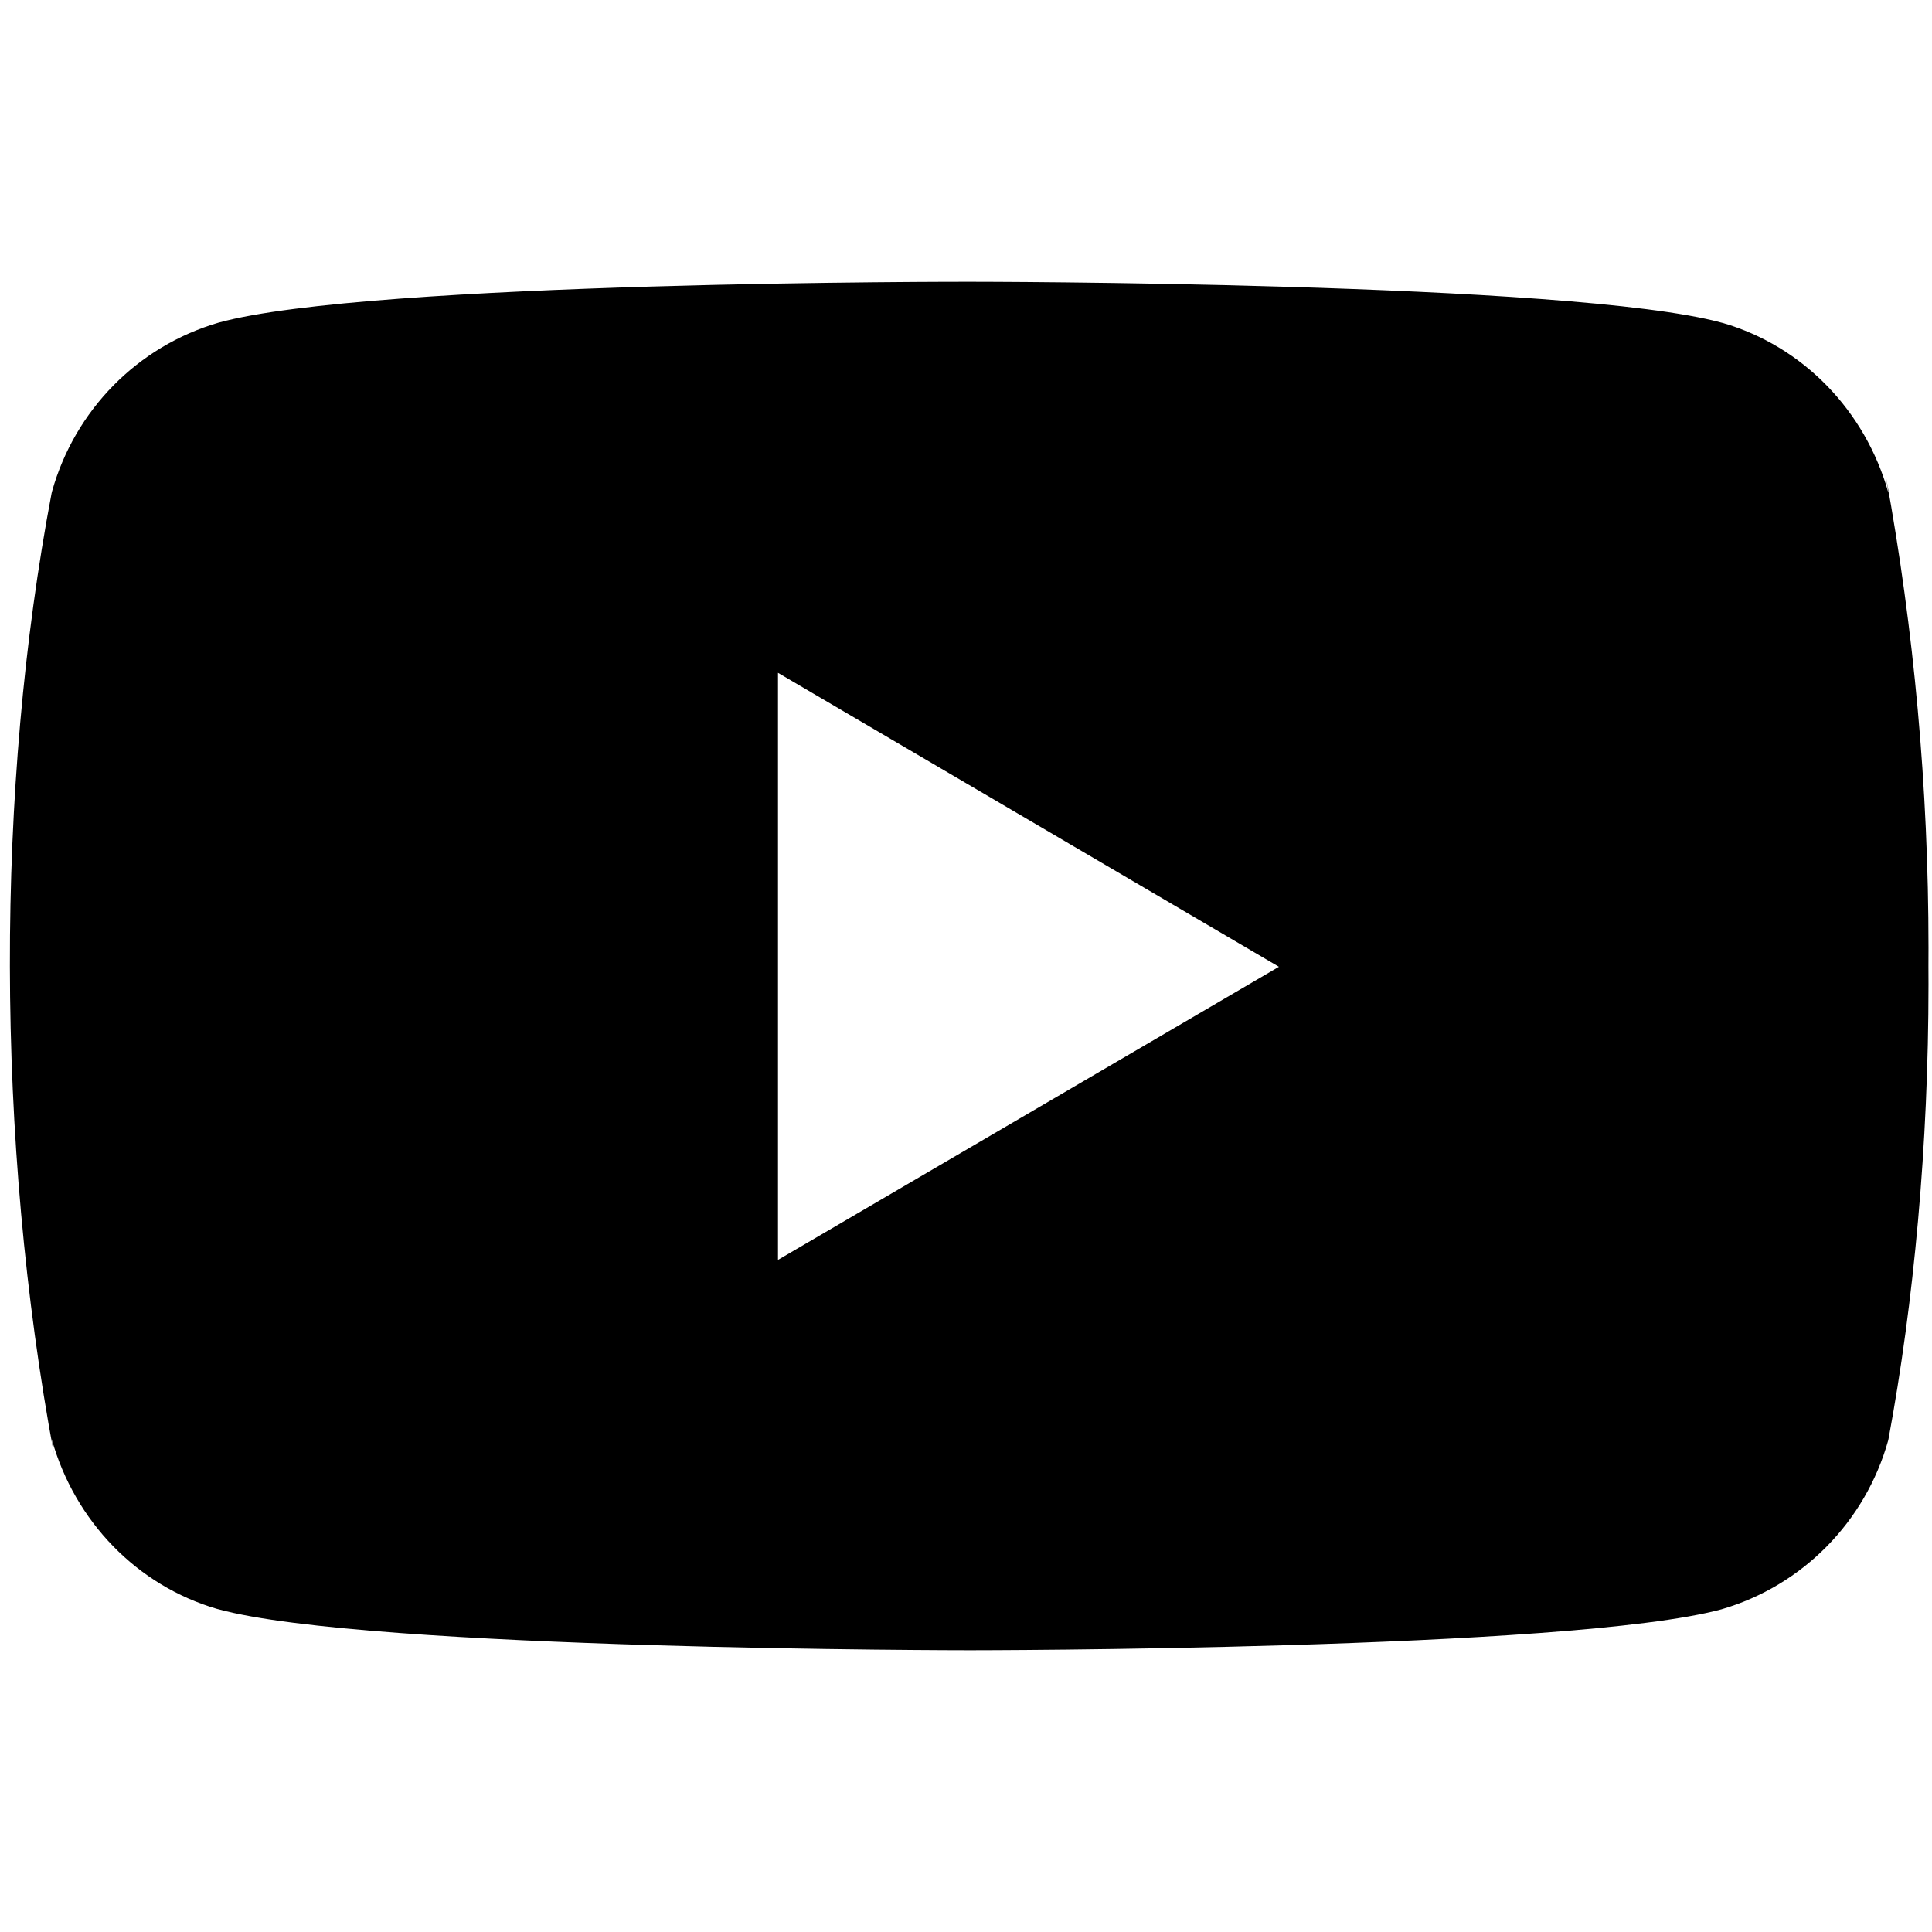 <svg width="32" height="32" viewBox="0 0 32 32" xmlns="http://www.w3.org/2000/svg">
<g clip-path="url(#clip0_20_48)">
<path d="M31.239 7.905L31.279 8.167C30.895 6.795 29.858 5.736 28.541 5.351L28.513 5.344C26.035 4.667 16.066 4.667 16.066 4.667C16.066 4.667 6.122 4.653 3.62 5.344C2.277 5.736 1.239 6.795 0.862 8.139L0.855 8.167C-0.07 13.035 -0.077 18.884 0.896 24.096L0.855 23.832C1.239 25.204 2.276 26.263 3.593 26.648L3.621 26.655C6.096 27.333 16.068 27.333 16.068 27.333C16.068 27.333 26.01 27.333 28.514 26.655C29.858 26.263 30.896 25.204 31.274 23.86L31.28 23.832C31.701 21.568 31.942 18.963 31.942 16.301C31.942 16.204 31.942 16.105 31.941 16.007C31.942 15.916 31.942 15.808 31.942 15.7C31.942 13.037 31.701 10.432 31.239 7.905ZM12.886 20.868V11.144L21.183 16.013L12.886 20.868Z"/>
</g>
<defs>
<clipPath id="clip0_20_48">
<rect width="31.778" height="32" transform="translate(0.164)"/>
</clipPath>
</defs>
</svg>
